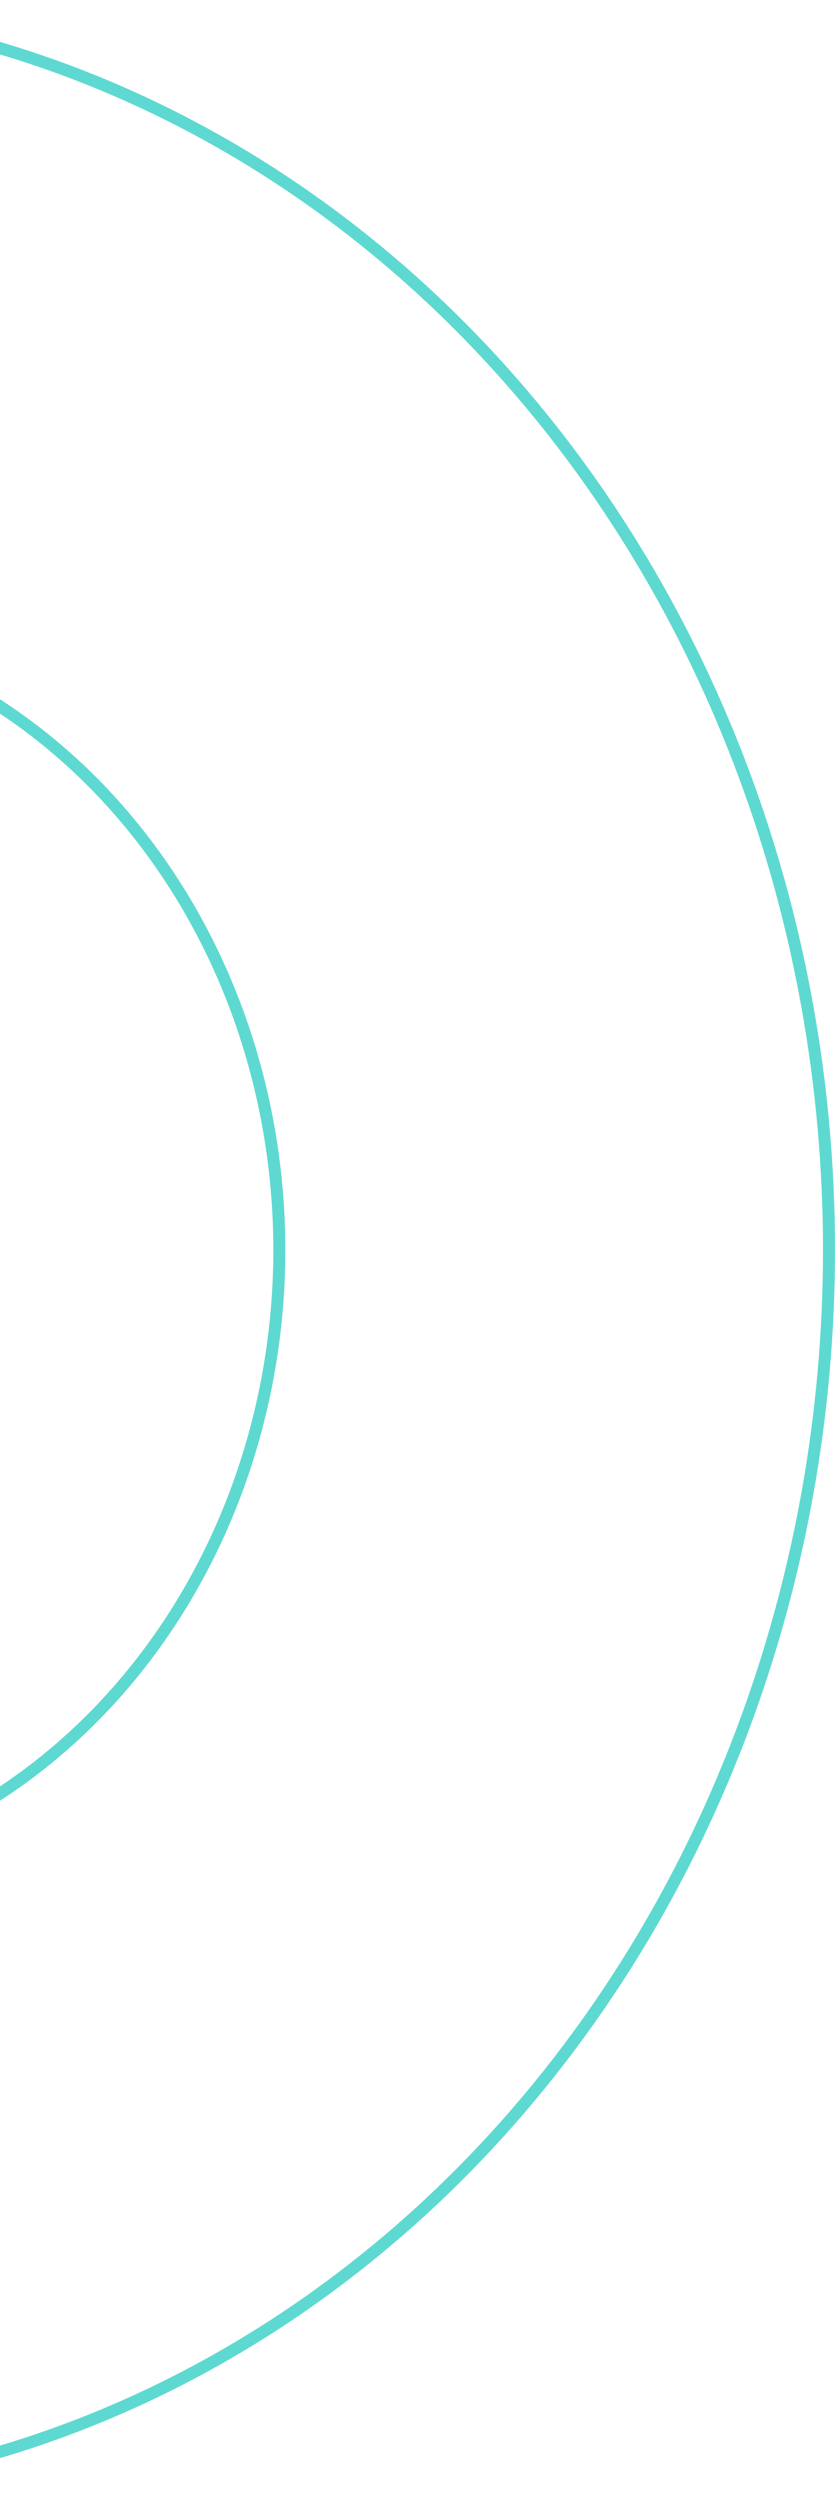 <svg width="139" height="416" viewBox="0 0 139 416" fill="none" xmlns="http://www.w3.org/2000/svg">
<path d="M18.858 133.792C36.567 153.49 46.5 180.185 46.5 208C46.5 235.815 36.567 262.51 18.858 282.208C1.381 301.647 -22.263 312.704 -47 312.994L-47 414.997C1.933 414.705 48.829 392.957 83.485 354.41C118.38 315.596 138 262.932 138 208C138 153.068 118.38 100.404 83.485 61.59C48.829 23.043 1.933 1.295 -47 1.003L-47 103.006C-22.263 103.296 1.381 114.353 18.858 133.792Z" stroke="#5ED9D1" stroke-width="2"/>
</svg>
